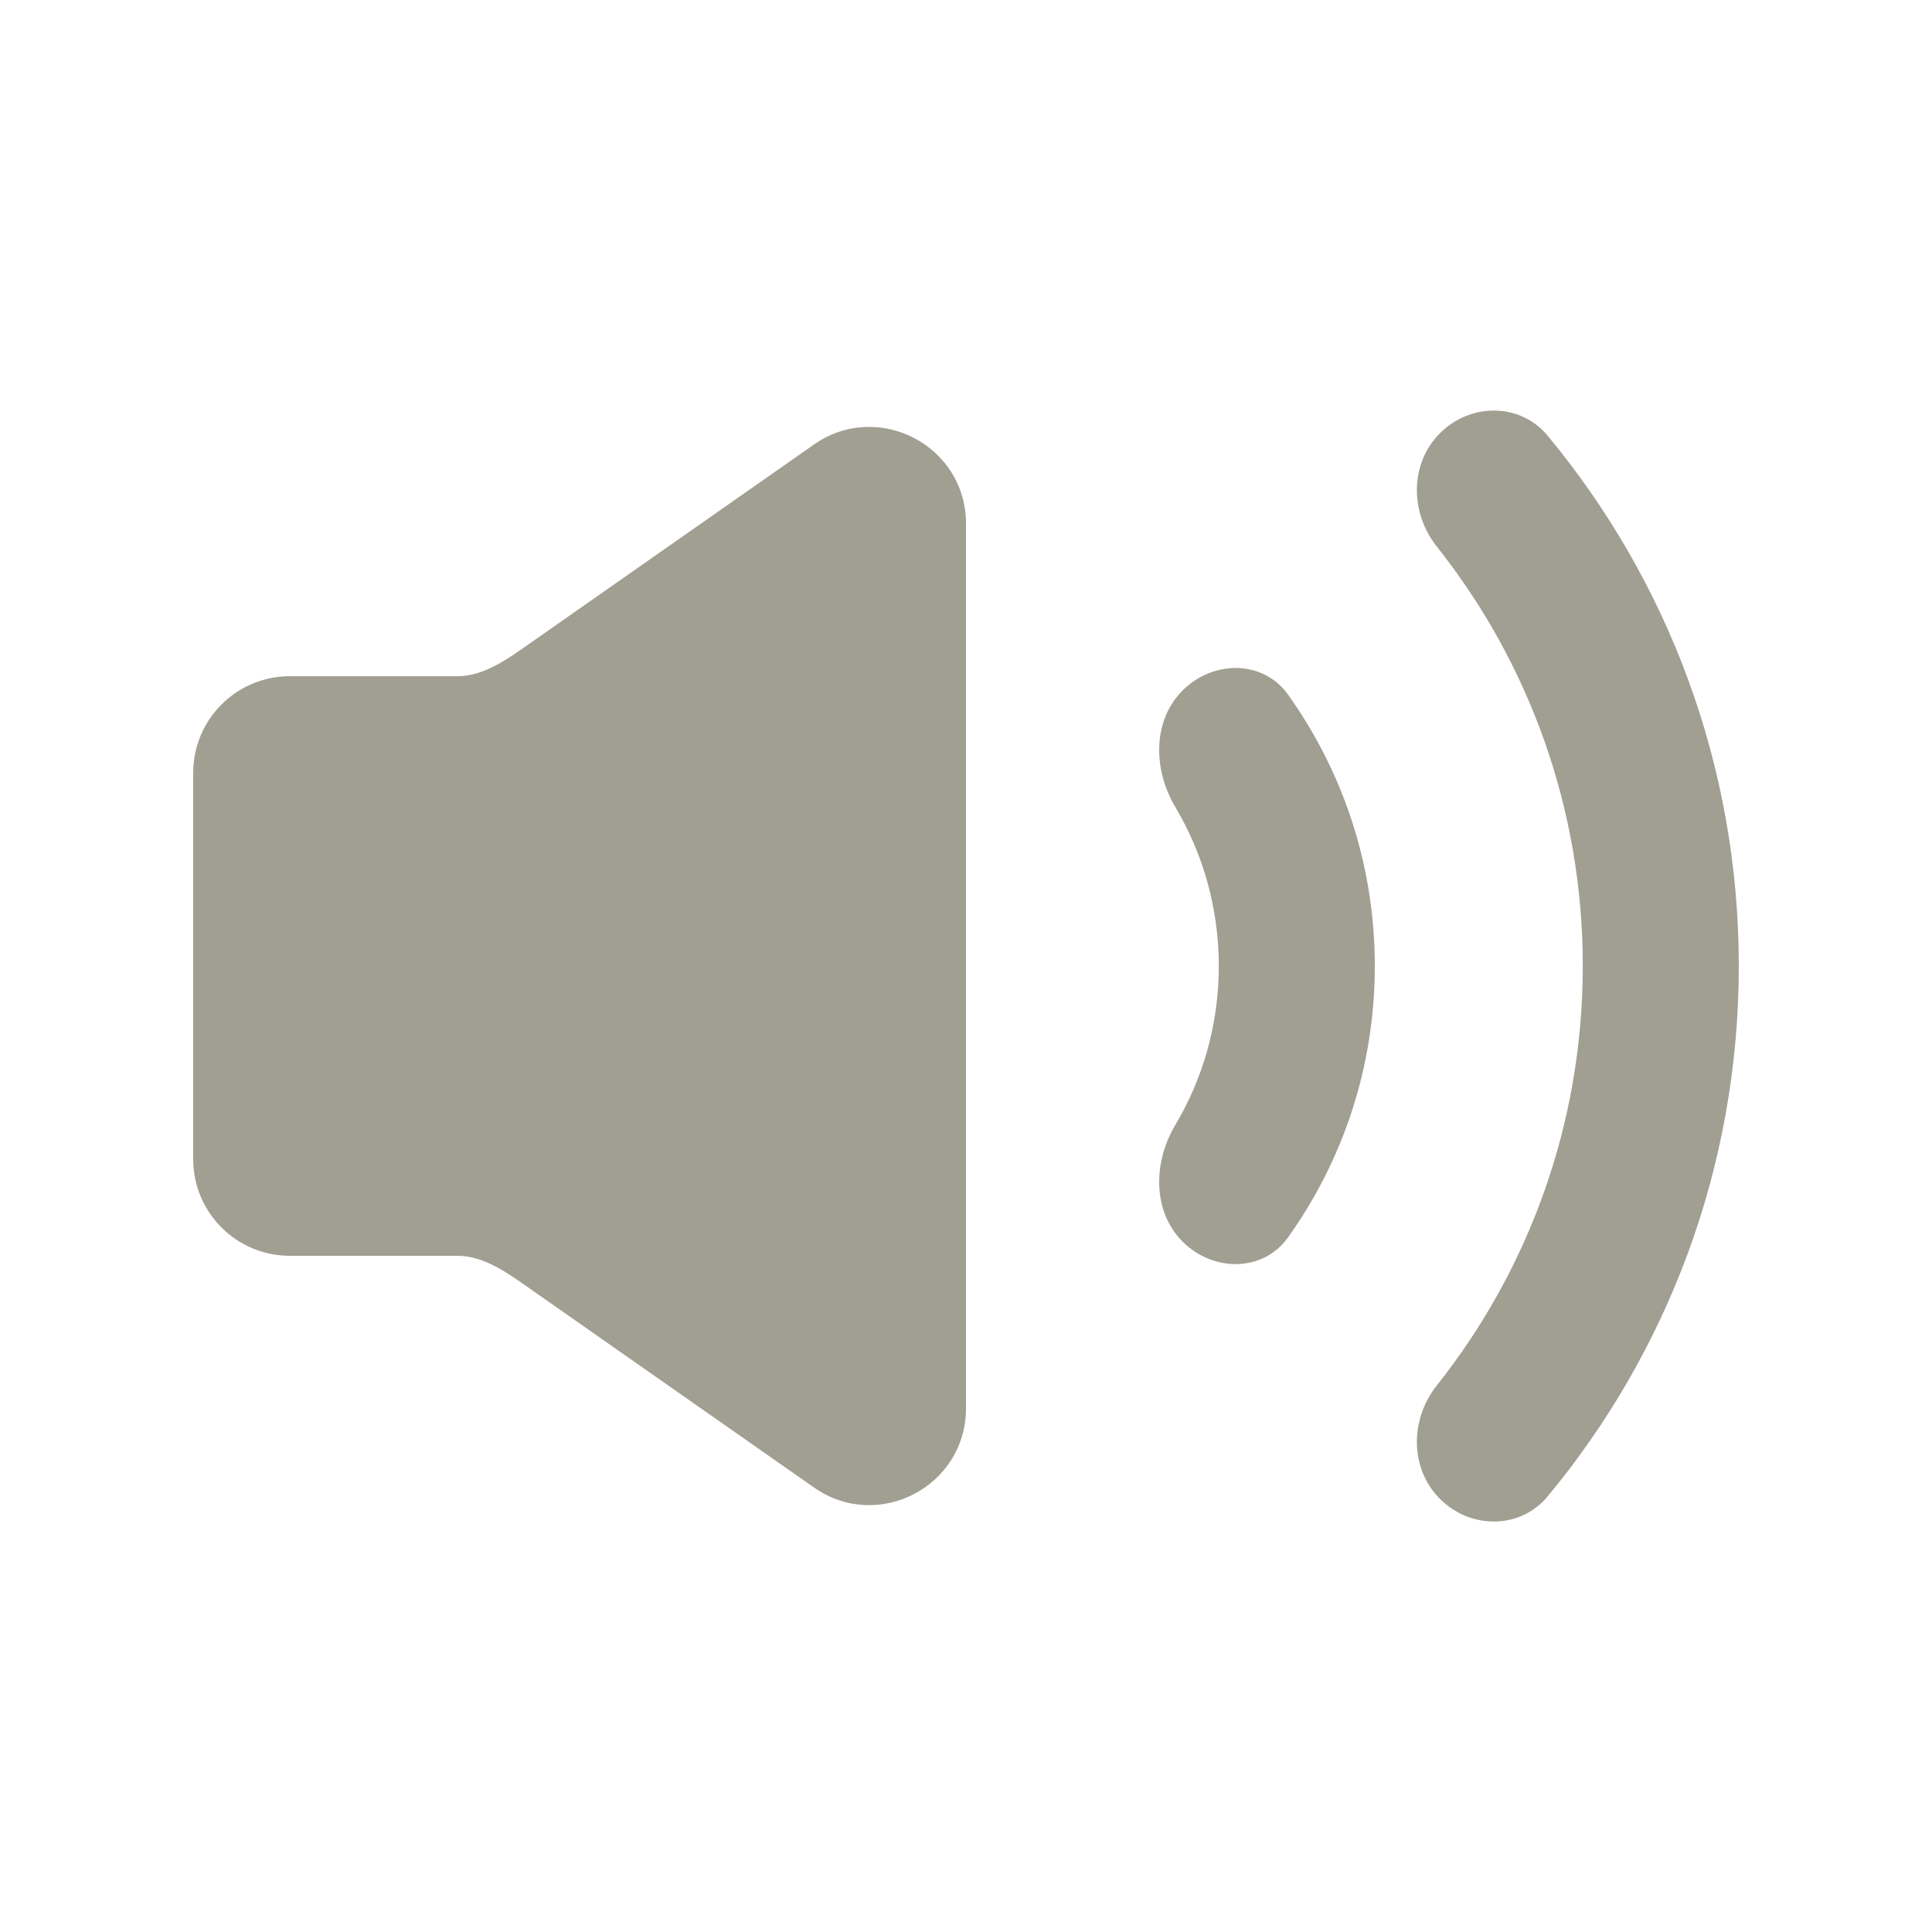 <svg shape-rendering="geometricPrecision" width="20" height="20" viewBox="0 0 20 20" fill="none" xmlns="http://www.w3.org/2000/svg">
<path fill-rule="evenodd" clip-rule="evenodd" d="M16.021 4.51C15.736 4.167 15.222 4.169 14.907 4.484C14.591 4.799 14.596 5.308 14.873 5.657C15.82 6.85 16.385 8.359 16.385 10C16.385 11.641 15.82 13.15 14.873 14.343C14.596 14.693 14.591 15.201 14.907 15.517C15.222 15.832 15.736 15.834 16.021 15.491C17.257 14.001 18 12.087 18 10C18 7.913 17.257 6 16.021 4.51ZM12.243 12.854C12.558 13.169 13.075 13.172 13.334 12.809C13.9 12.017 14.232 11.047 14.232 10C14.232 8.953 13.9 7.984 13.334 7.191C13.075 6.829 12.558 6.832 12.243 7.147C11.927 7.462 11.938 7.97 12.166 8.353C12.453 8.836 12.617 9.399 12.617 10C12.617 10.602 12.453 11.165 12.166 11.647C11.938 12.03 11.927 12.538 12.243 12.854Z" fill="#a09f92"/>
<path fill-rule="evenodd" clip-rule="evenodd" d="M5.427 13.299C5.217 13.152 4.99 13 4.734 13H3C2.448 13 2 12.552 2 12V8C2 7.448 2.448 7 3 7H4.734C4.99 7 5.217 6.848 5.427 6.701L8.427 4.601C9.089 4.138 10 4.612 10 5.421V14.579C10 15.388 9.089 15.863 8.427 15.399L5.427 13.299Z" fill="#a09f92"/>
</svg>
